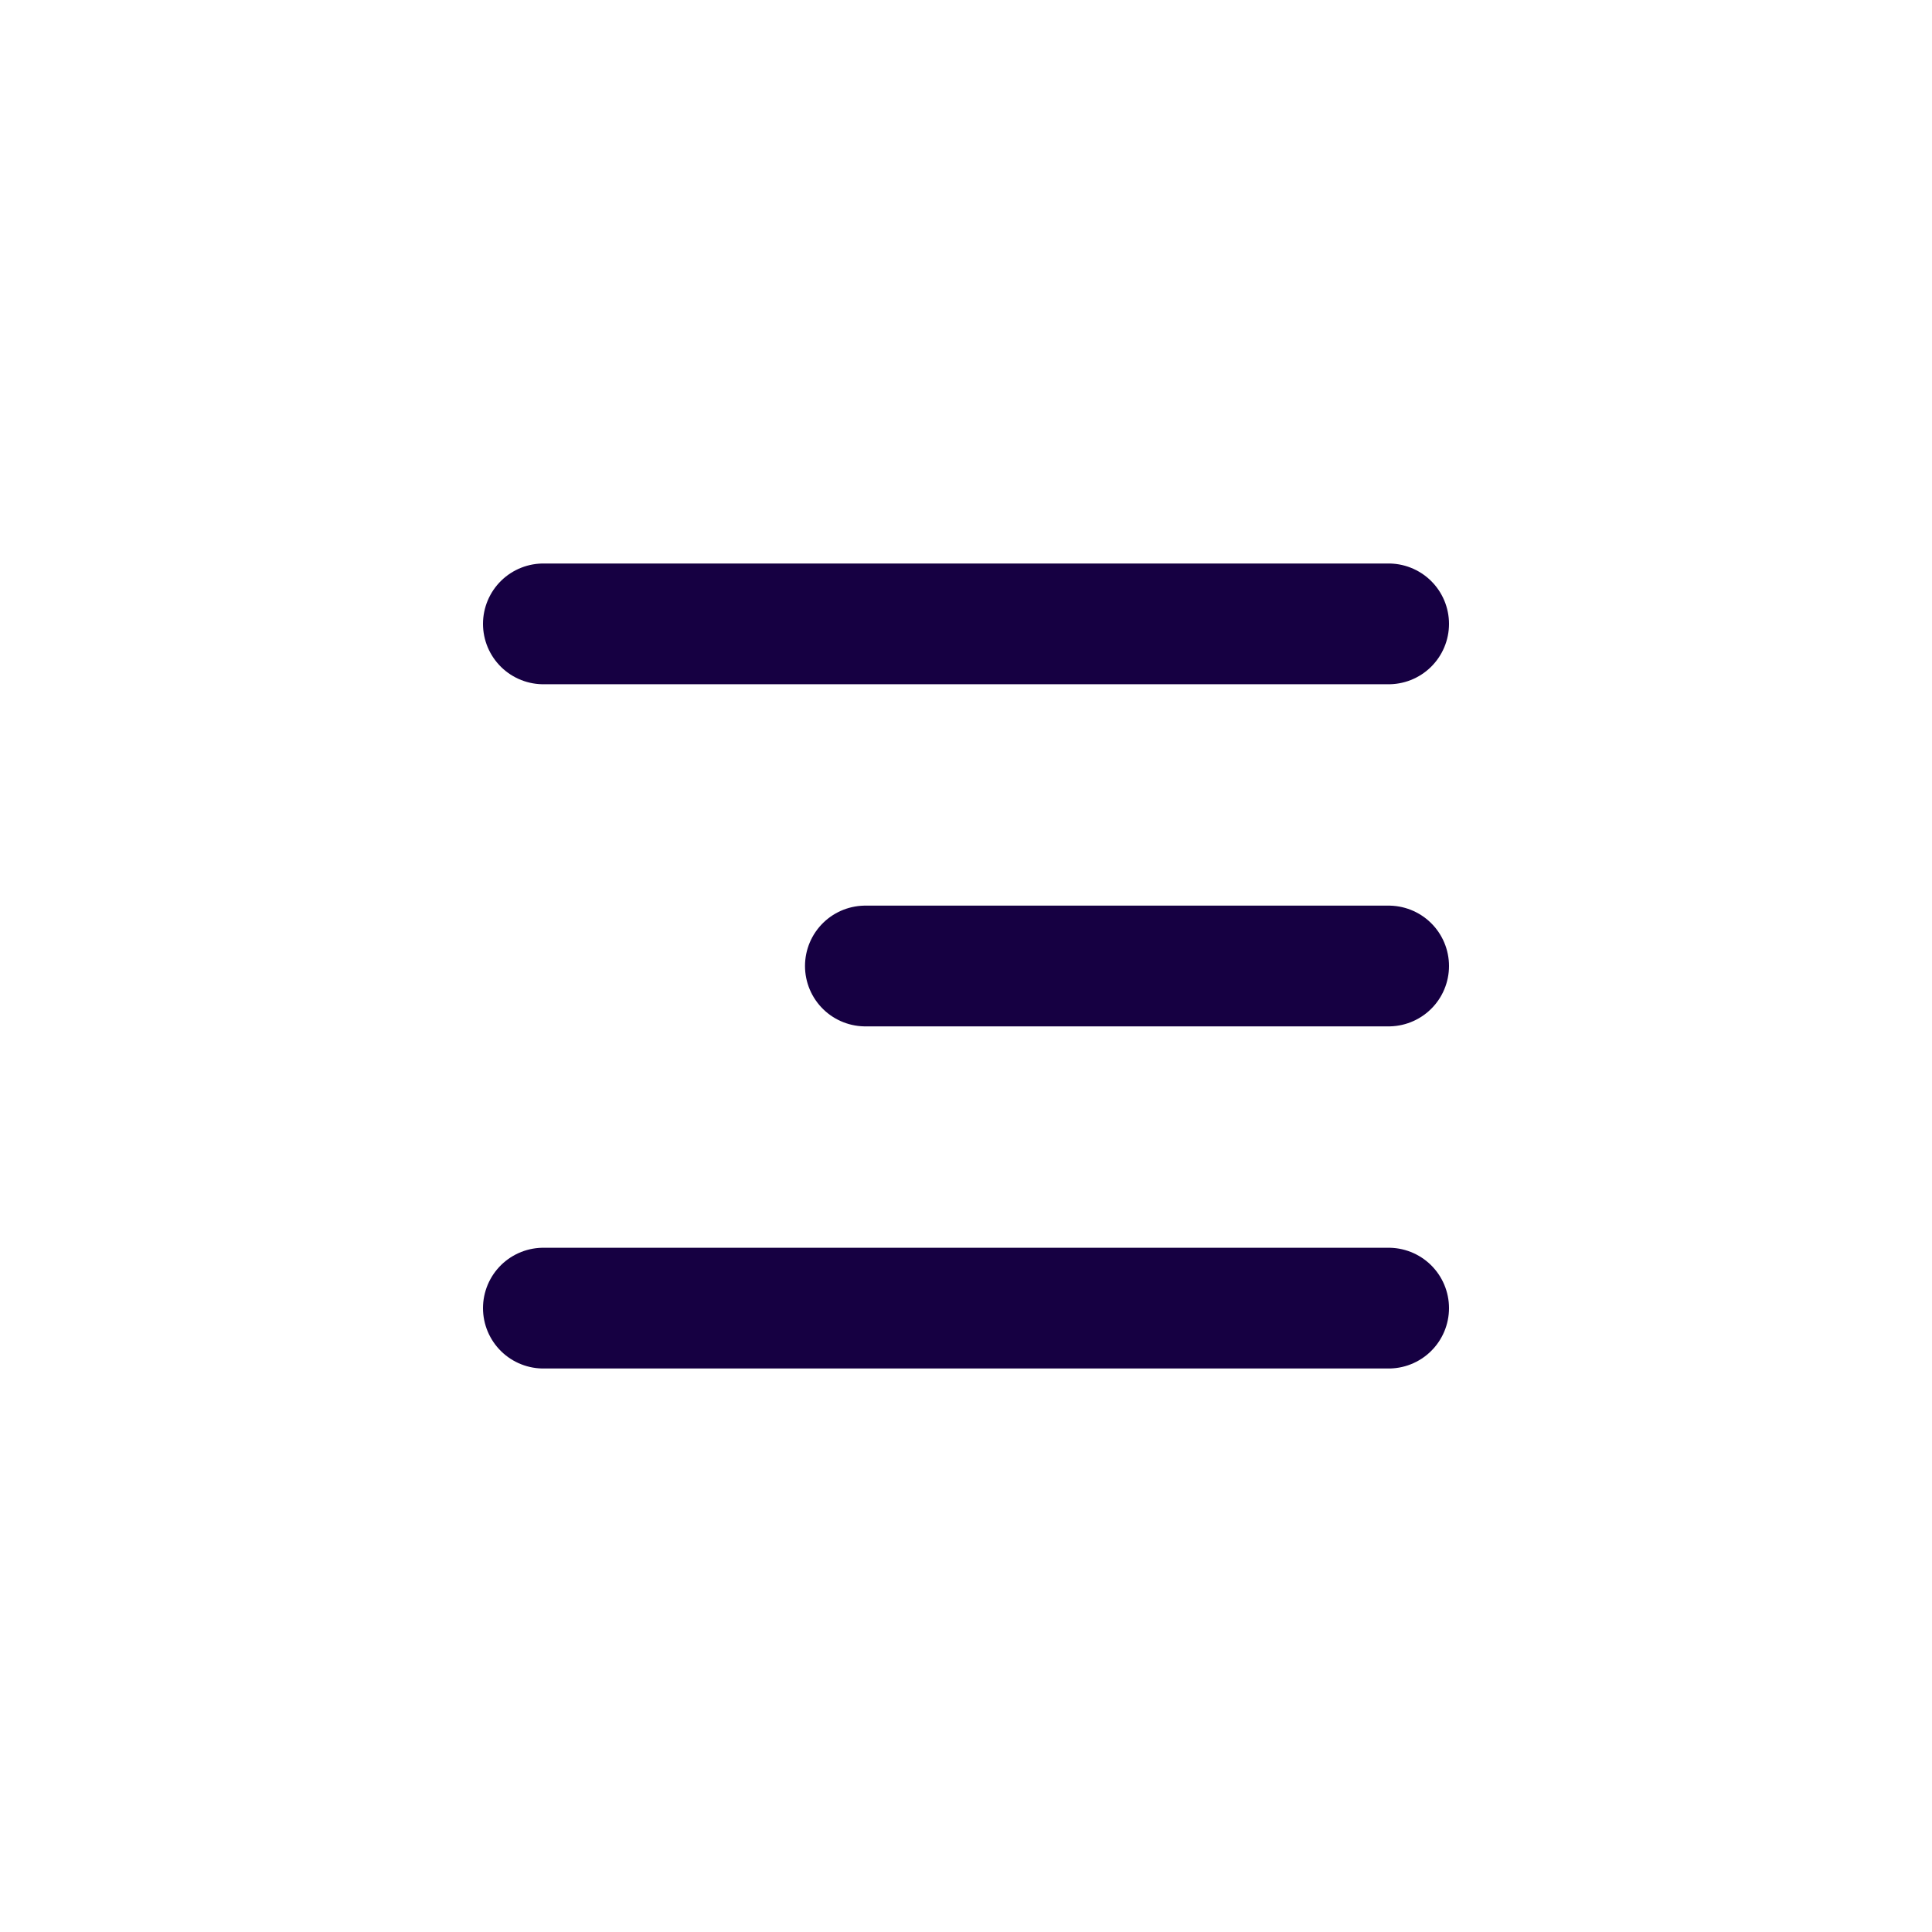 <svg width="24" height="24" viewBox="0 0 24 24" fill="none" xmlns="http://www.w3.org/2000/svg">
<path d="M17.25 7.75H6.75" stroke="#160042" stroke-width="1.5" stroke-linecap="round" stroke-linejoin="round"/>
<path d="M17.25 12L10.75 12" stroke="#160042" stroke-width="1.5" stroke-linecap="round" stroke-linejoin="round"/>
<path d="M17.25 16.25H6.75" stroke="#160042" stroke-width="1.5" stroke-linecap="round" stroke-linejoin="round"/>
</svg>
